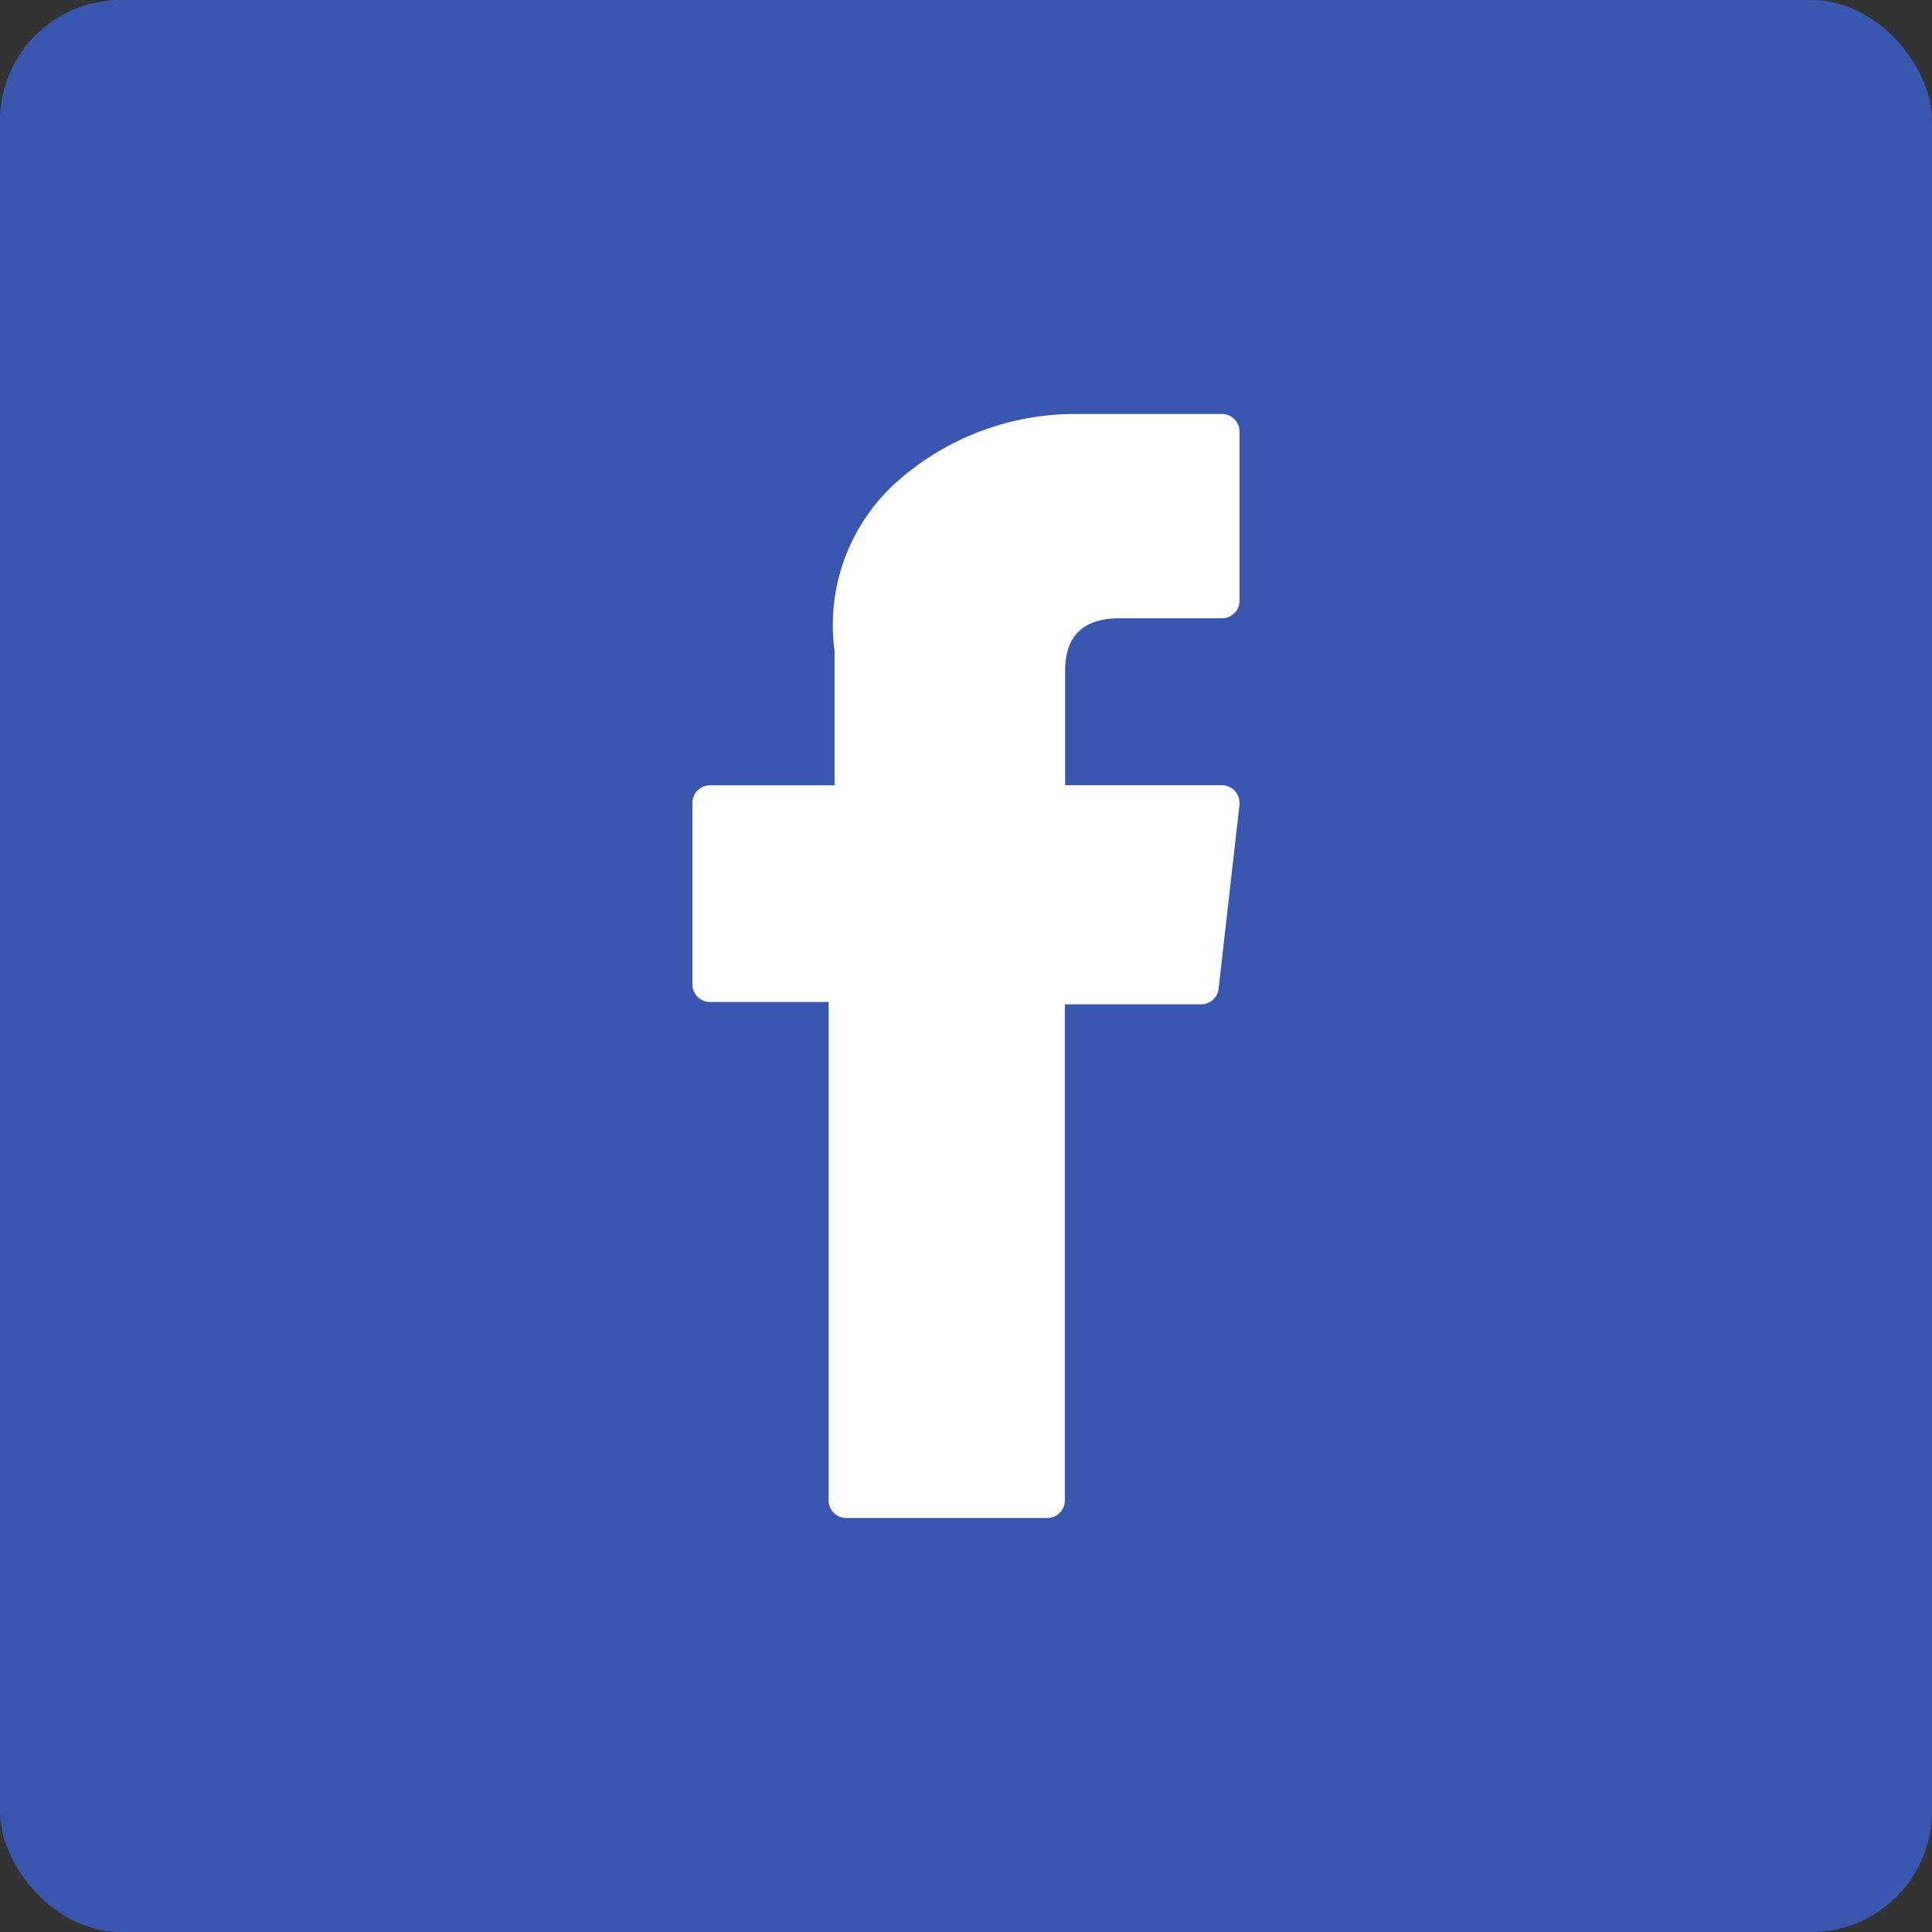 <svg xmlns="http://www.w3.org/2000/svg" viewBox="0 0 32 32">
  <rect x="0" y="0" width="32" height="32" fill="#333333" stroke="none"/>
  <defs>
    <style>
      .cls-1 {
        fill: #3957af;
      }

      .cls-2 {
        fill: #fff;
      }
    </style>
  </defs>
  <g id="Group_655" data-name="Group 655" transform="translate(-1218 -301)">
    <g id="Assets_32X32_i_facebook_color" data-name="Assets/32X32/i_facebook_color" transform="translate(1218 301)">
      <g id="Group_652" data-name="Group 652">
        <g id="Symbol_288_1" data-name="Symbol 288 – 1">
          <g id="Group_653" data-name="Group 653">
            <rect id="icon" class="cls-1" width="32" height="32" rx="2"/>
          </g>
        </g>
      </g>
      <path id="XMLID_835_" class="cls-2" d="M.289,9.739H2.256v8.252a.292.292,0,0,0,.289.295H5.879a.292.292,0,0,0,.289-.295V9.778h2.26a.291.291,0,0,0,.287-.261L9.06,6.479a.3.3,0,0,0-.071-.23.287.287,0,0,0-.216-.1h-2.6v-1.9c0-.574.3-.865.9-.865h1.7a.292.292,0,0,0,.289-.295V.3A.292.292,0,0,0,8.772,0H6.426c-.017,0-.053,0-.107,0a4.442,4.442,0,0,0-2.94,1.13A3.181,3.181,0,0,0,2.354,3.923V6.15H.289A.292.292,0,0,0,0,6.445v3A.292.292,0,0,0,.289,9.739Z" transform="translate(11.469 6.857)"/>
    </g>
  </g>
</svg>

